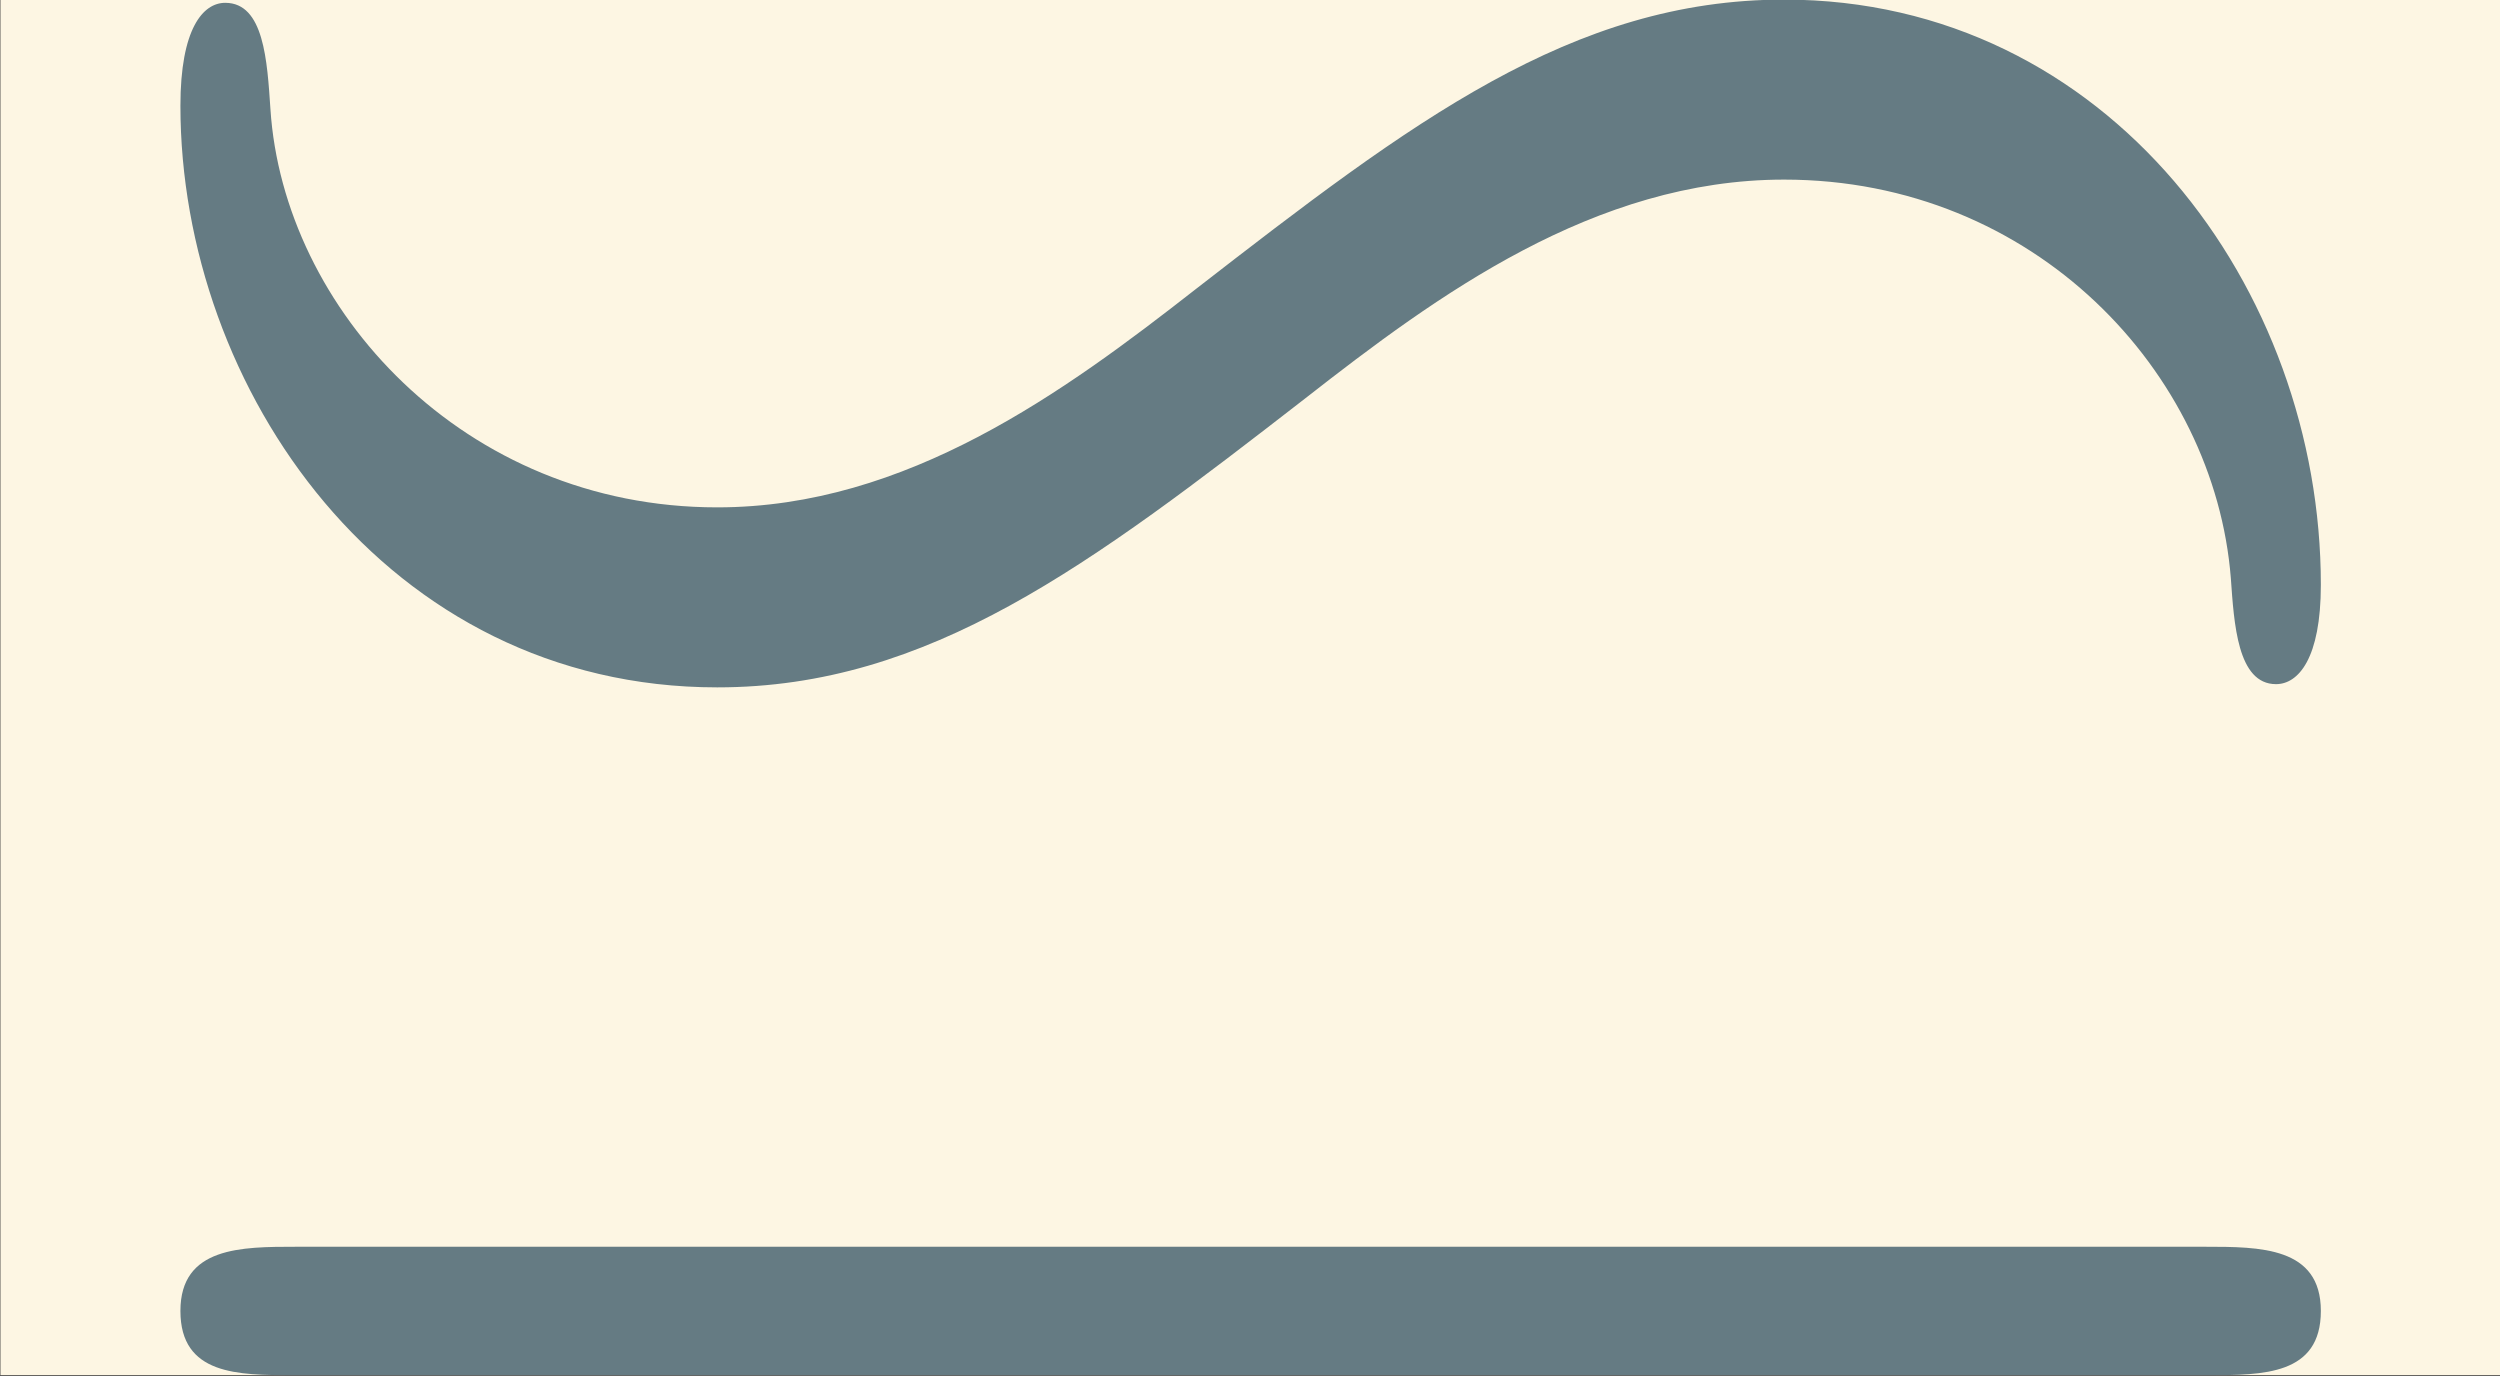 <?xml version='1.0' encoding='UTF-8'?>
<!-- This file was generated by dvisvgm 2.3.5 -->
<svg height='7.954pt' version='1.1' viewBox='-27.112 23.727 14.453 7.954' width='14.453pt' xmlns='http://www.w3.org/2000/svg' xmlns:xlink='http://www.w3.org/1999/xlink'>
<rect x="-27.112" y="23.727" width="14.453" height="7.954" fill="#333333" stroke="none"/>
<defs>
<path d='M7.193 -2.809C7.193 -3.726 6.535 -4.623 5.529 -4.623C4.872 -4.623 4.374 -4.244 3.706 -3.726C3.298 -3.407 2.809 -3.049 2.222 -3.049C1.435 -3.049 0.877 -3.666 0.837 -4.284C0.827 -4.433 0.817 -4.613 0.697 -4.613C0.628 -4.613 0.558 -4.533 0.558 -4.294C0.558 -3.417 1.196 -2.491 2.222 -2.491C2.879 -2.491 3.377 -2.869 4.045 -3.387C4.453 -3.706 4.941 -4.065 5.529 -4.065C6.306 -4.065 6.864 -3.467 6.914 -2.829C6.924 -2.69 6.934 -2.501 7.054 -2.501C7.123 -2.501 7.193 -2.58 7.193 -2.809ZM0.917 -0.757C0.747 -0.757 0.558 -0.757 0.558 -0.558S0.737 -0.359 0.907 -0.359H6.844C7.014 -0.359 7.193 -0.359 7.193 -0.558S7.004 -0.757 6.834 -0.757H0.917Z' id='g0-119'/>
</defs>
<g id='page1' transform='matrix(1.865 0 0 1.865 0 0)'>
<rect fill='#fdf6e3' height='4.264' width='7.749' x='-14.536' y='12.721'/>
<g fill='#657b83'>
<use x='-14.536' xlink:href='#g0-119' y='17.344'/>
</g>
</g>
</svg>